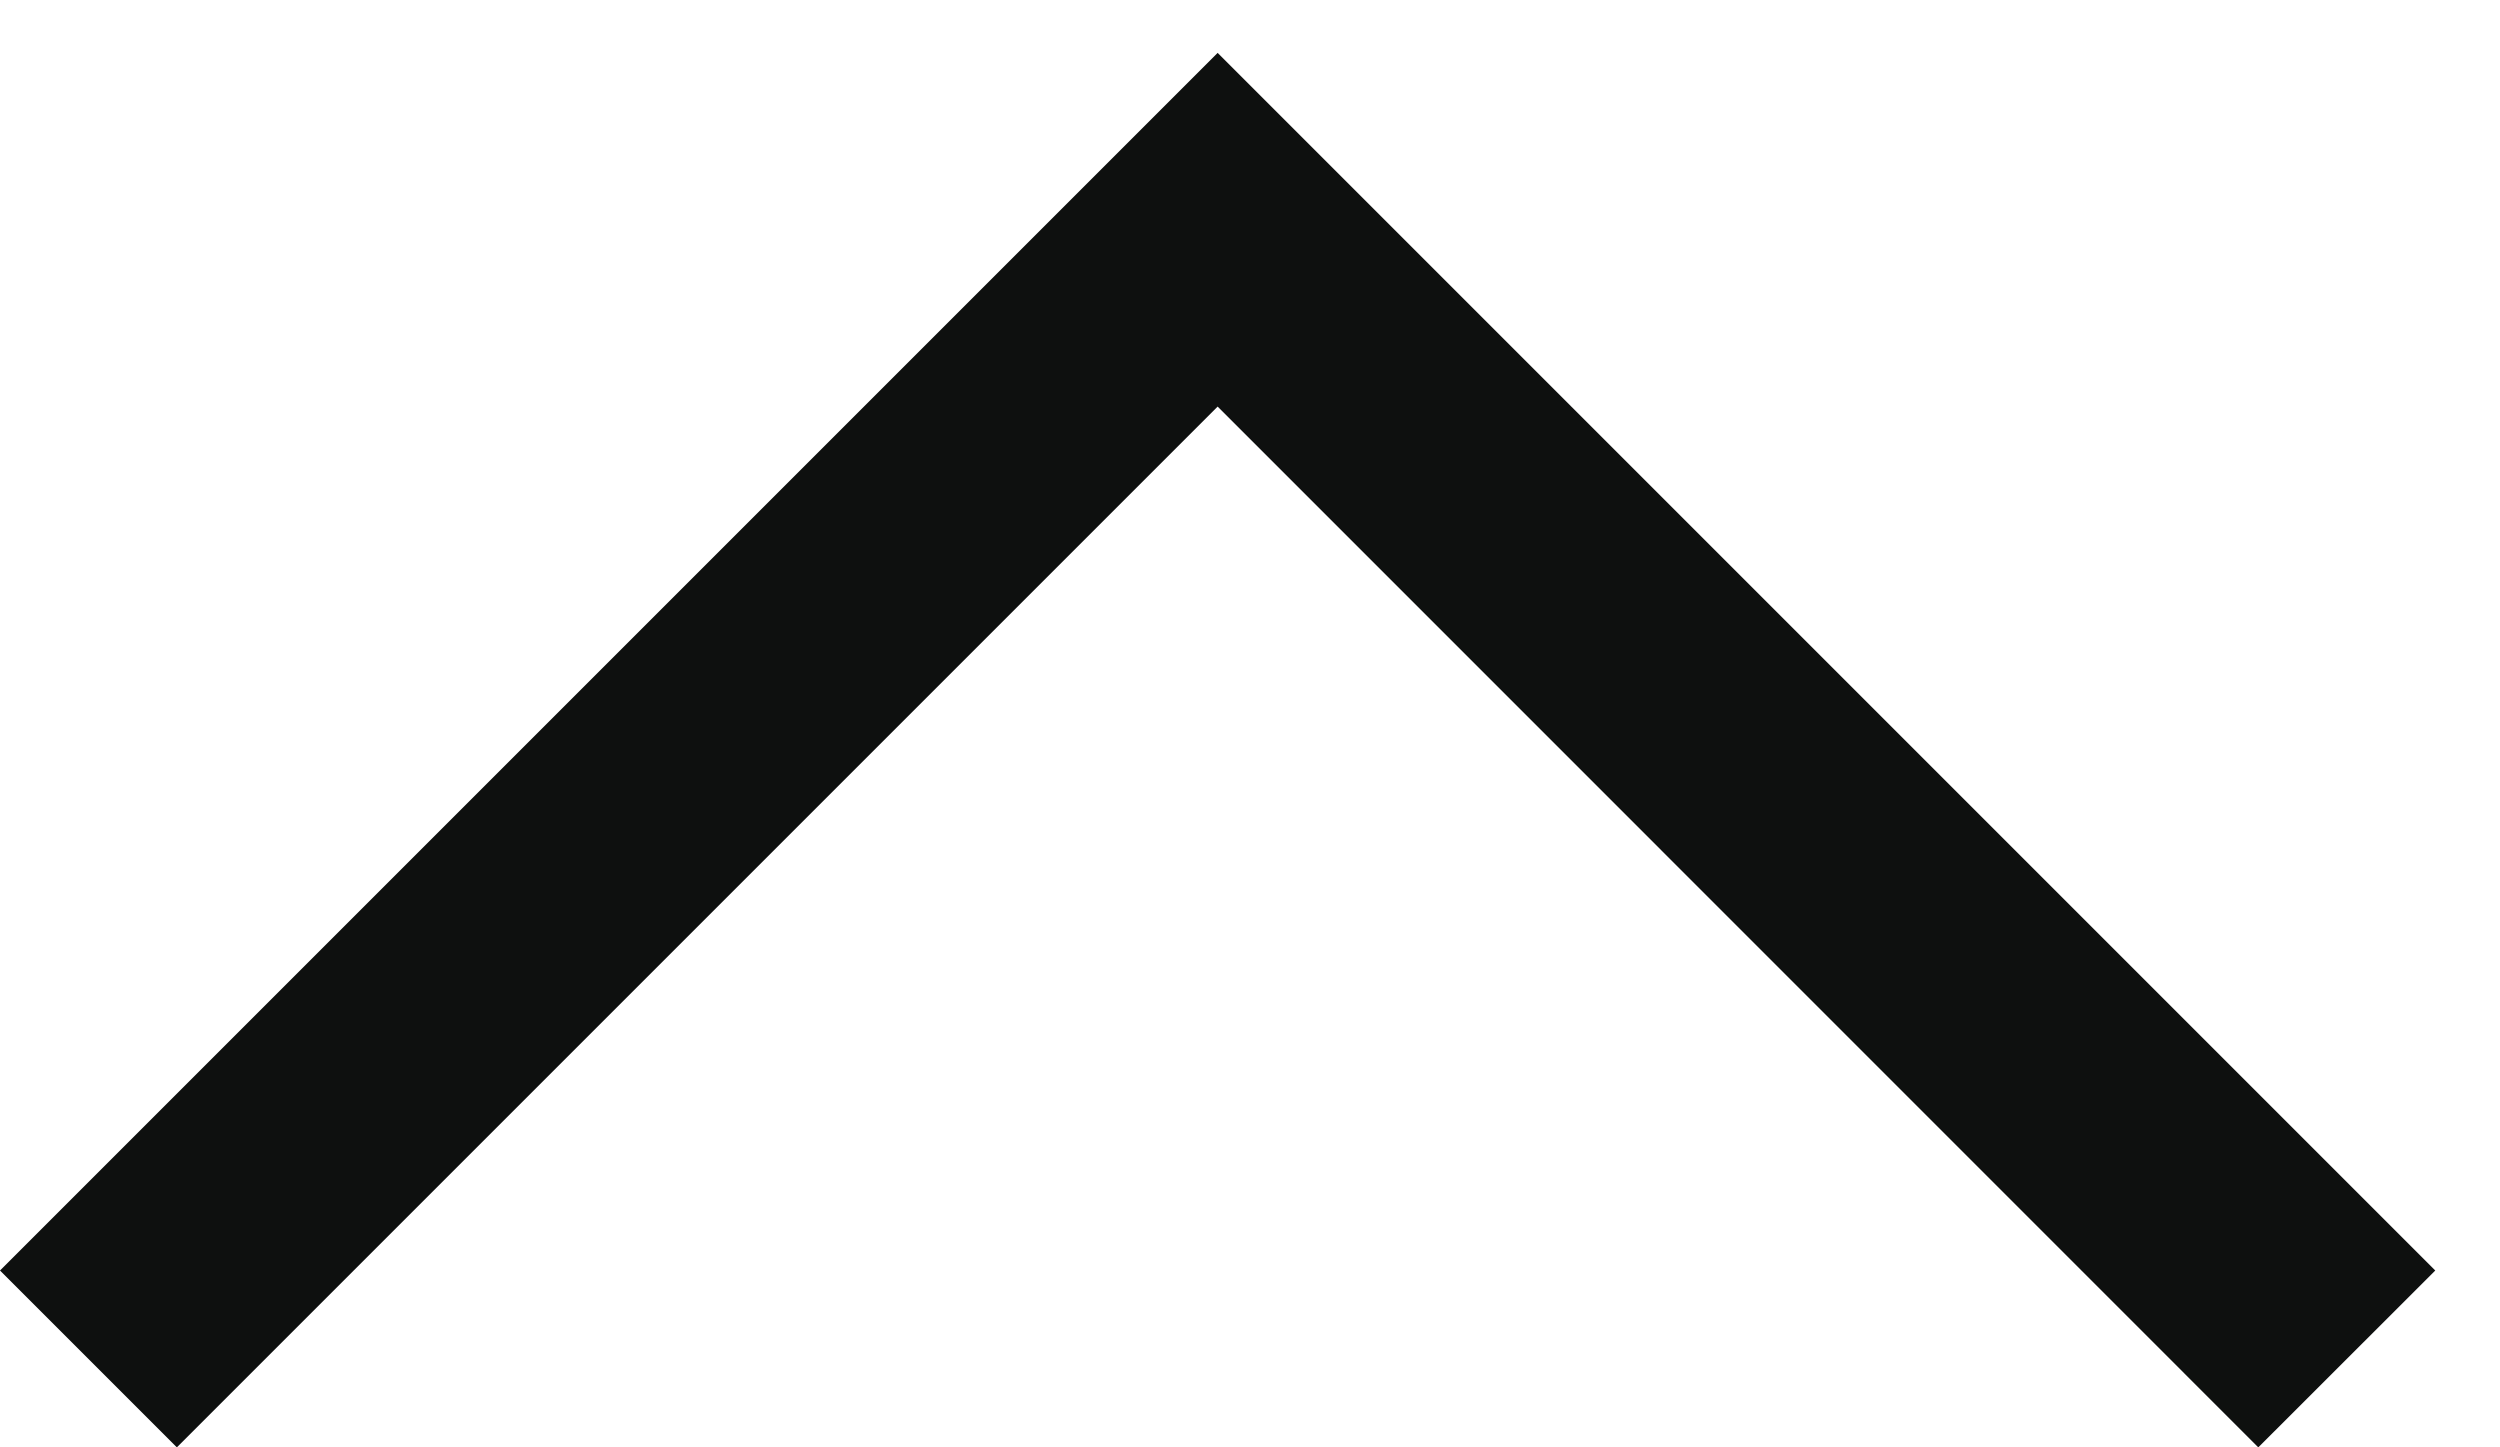 <svg width="19" height="11" viewBox="0 0 19 11" fill="none" xmlns="http://www.w3.org/2000/svg">
<path d="M18.508 9.656L9.254 0.402L-4.04498e-07 9.656L1.344 11L9.254 3.09L17.163 11L18.508 9.656Z" fill="#0E100F"/>
</svg>
